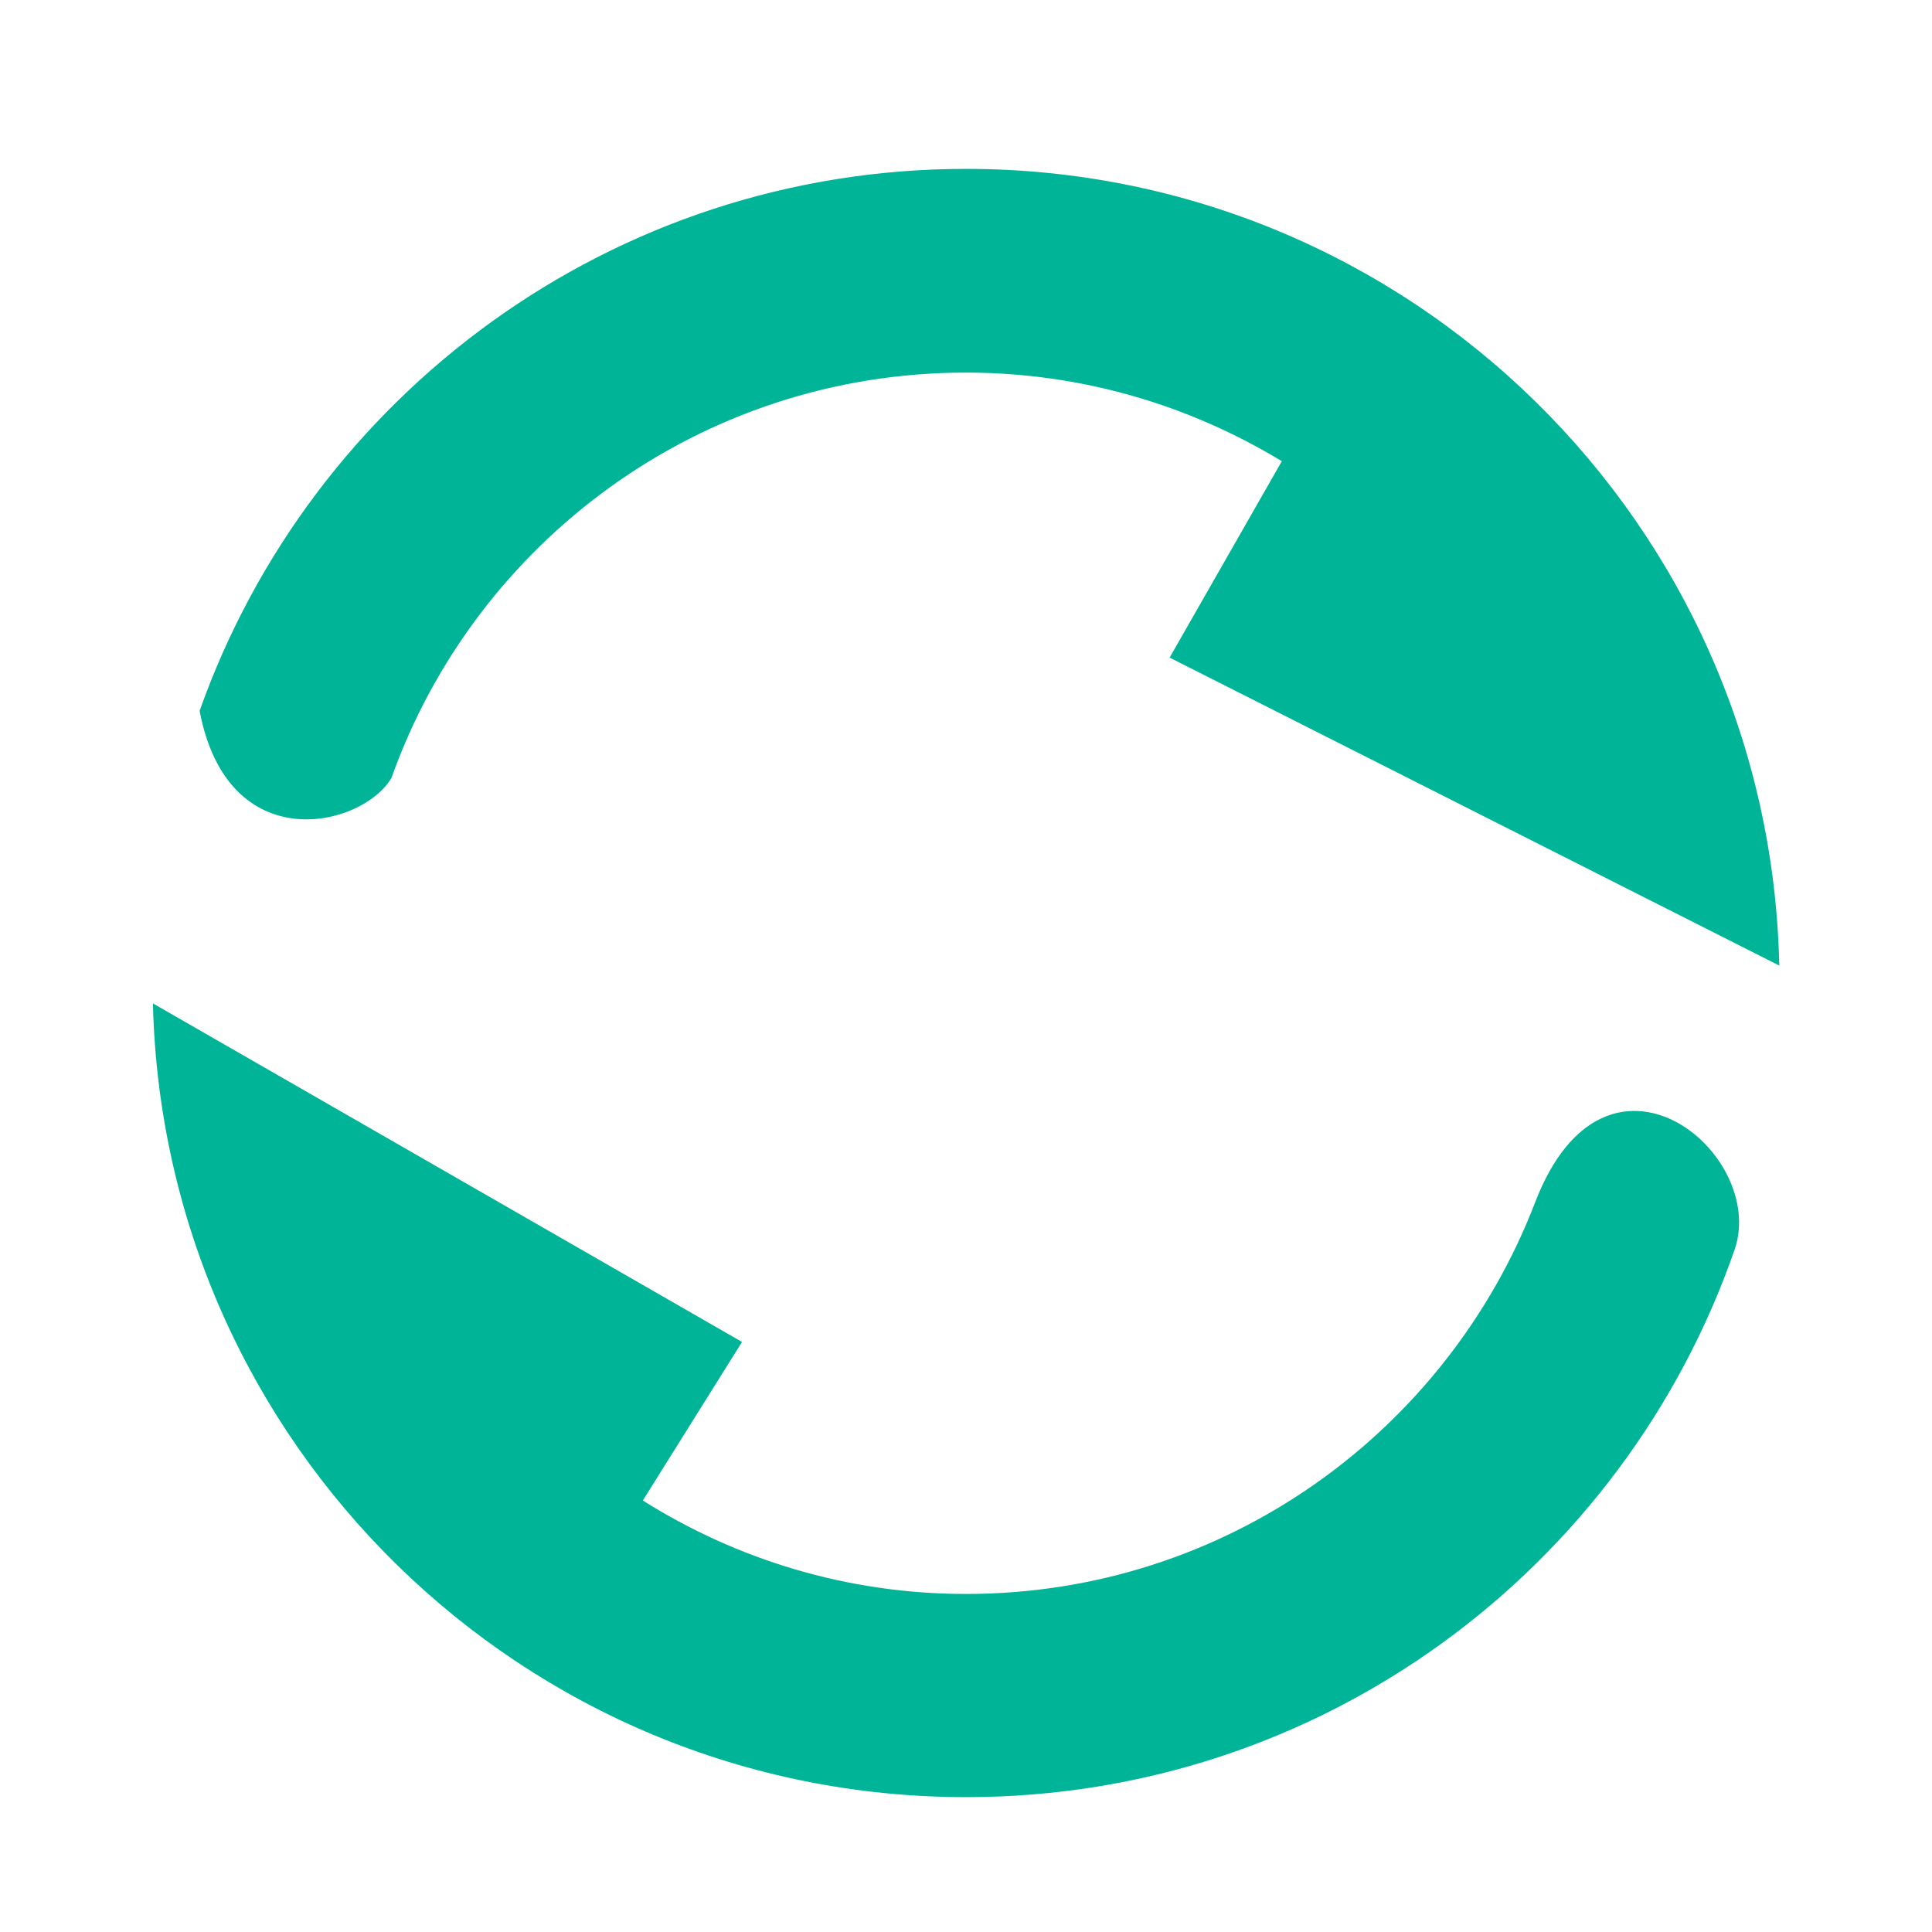 <?xml version="1.0" standalone="no"?><!DOCTYPE svg PUBLIC "-//W3C//DTD SVG 1.1//EN" "http://www.w3.org/Graphics/SVG/1.1/DTD/svg11.dtd"><svg t="1503582404554" class="icon" style="" viewBox="0 0 1024 1024" version="1.1" xmlns="http://www.w3.org/2000/svg" p-id="3410" xmlns:xlink="http://www.w3.org/1999/xlink" width="200" height="200"><defs><style type="text/css"></style></defs><path d="M207.507 412.225c44.612-125.206 163.942-214.742 304.493-214.742 61.28 0 118.471 17.293 167.395 46.961l-59.466 104.083 323.117 163.236c-4.944-233.971-195.794-422.254-431.034-422.254-187.644 0-346.985 120.034-406.214 287.267 15.015 78.972 86.475 61.75 101.737 35.452v0zM813.678 637.217c-46.64 121.374-164.020 207.612-301.678 207.612-63.067 0-121.686-18.315-171.298-49.532l52.587-84.038-312.236-179.439c5.635 233.353 196.333 420.698 431.034 420.698 188.752 0 348.777-121.374 407.316-290.245 17.61-51.339-68.316-122.316-105.73-25.047v0z" p-id="3411" fill="#00b497"></path></svg>